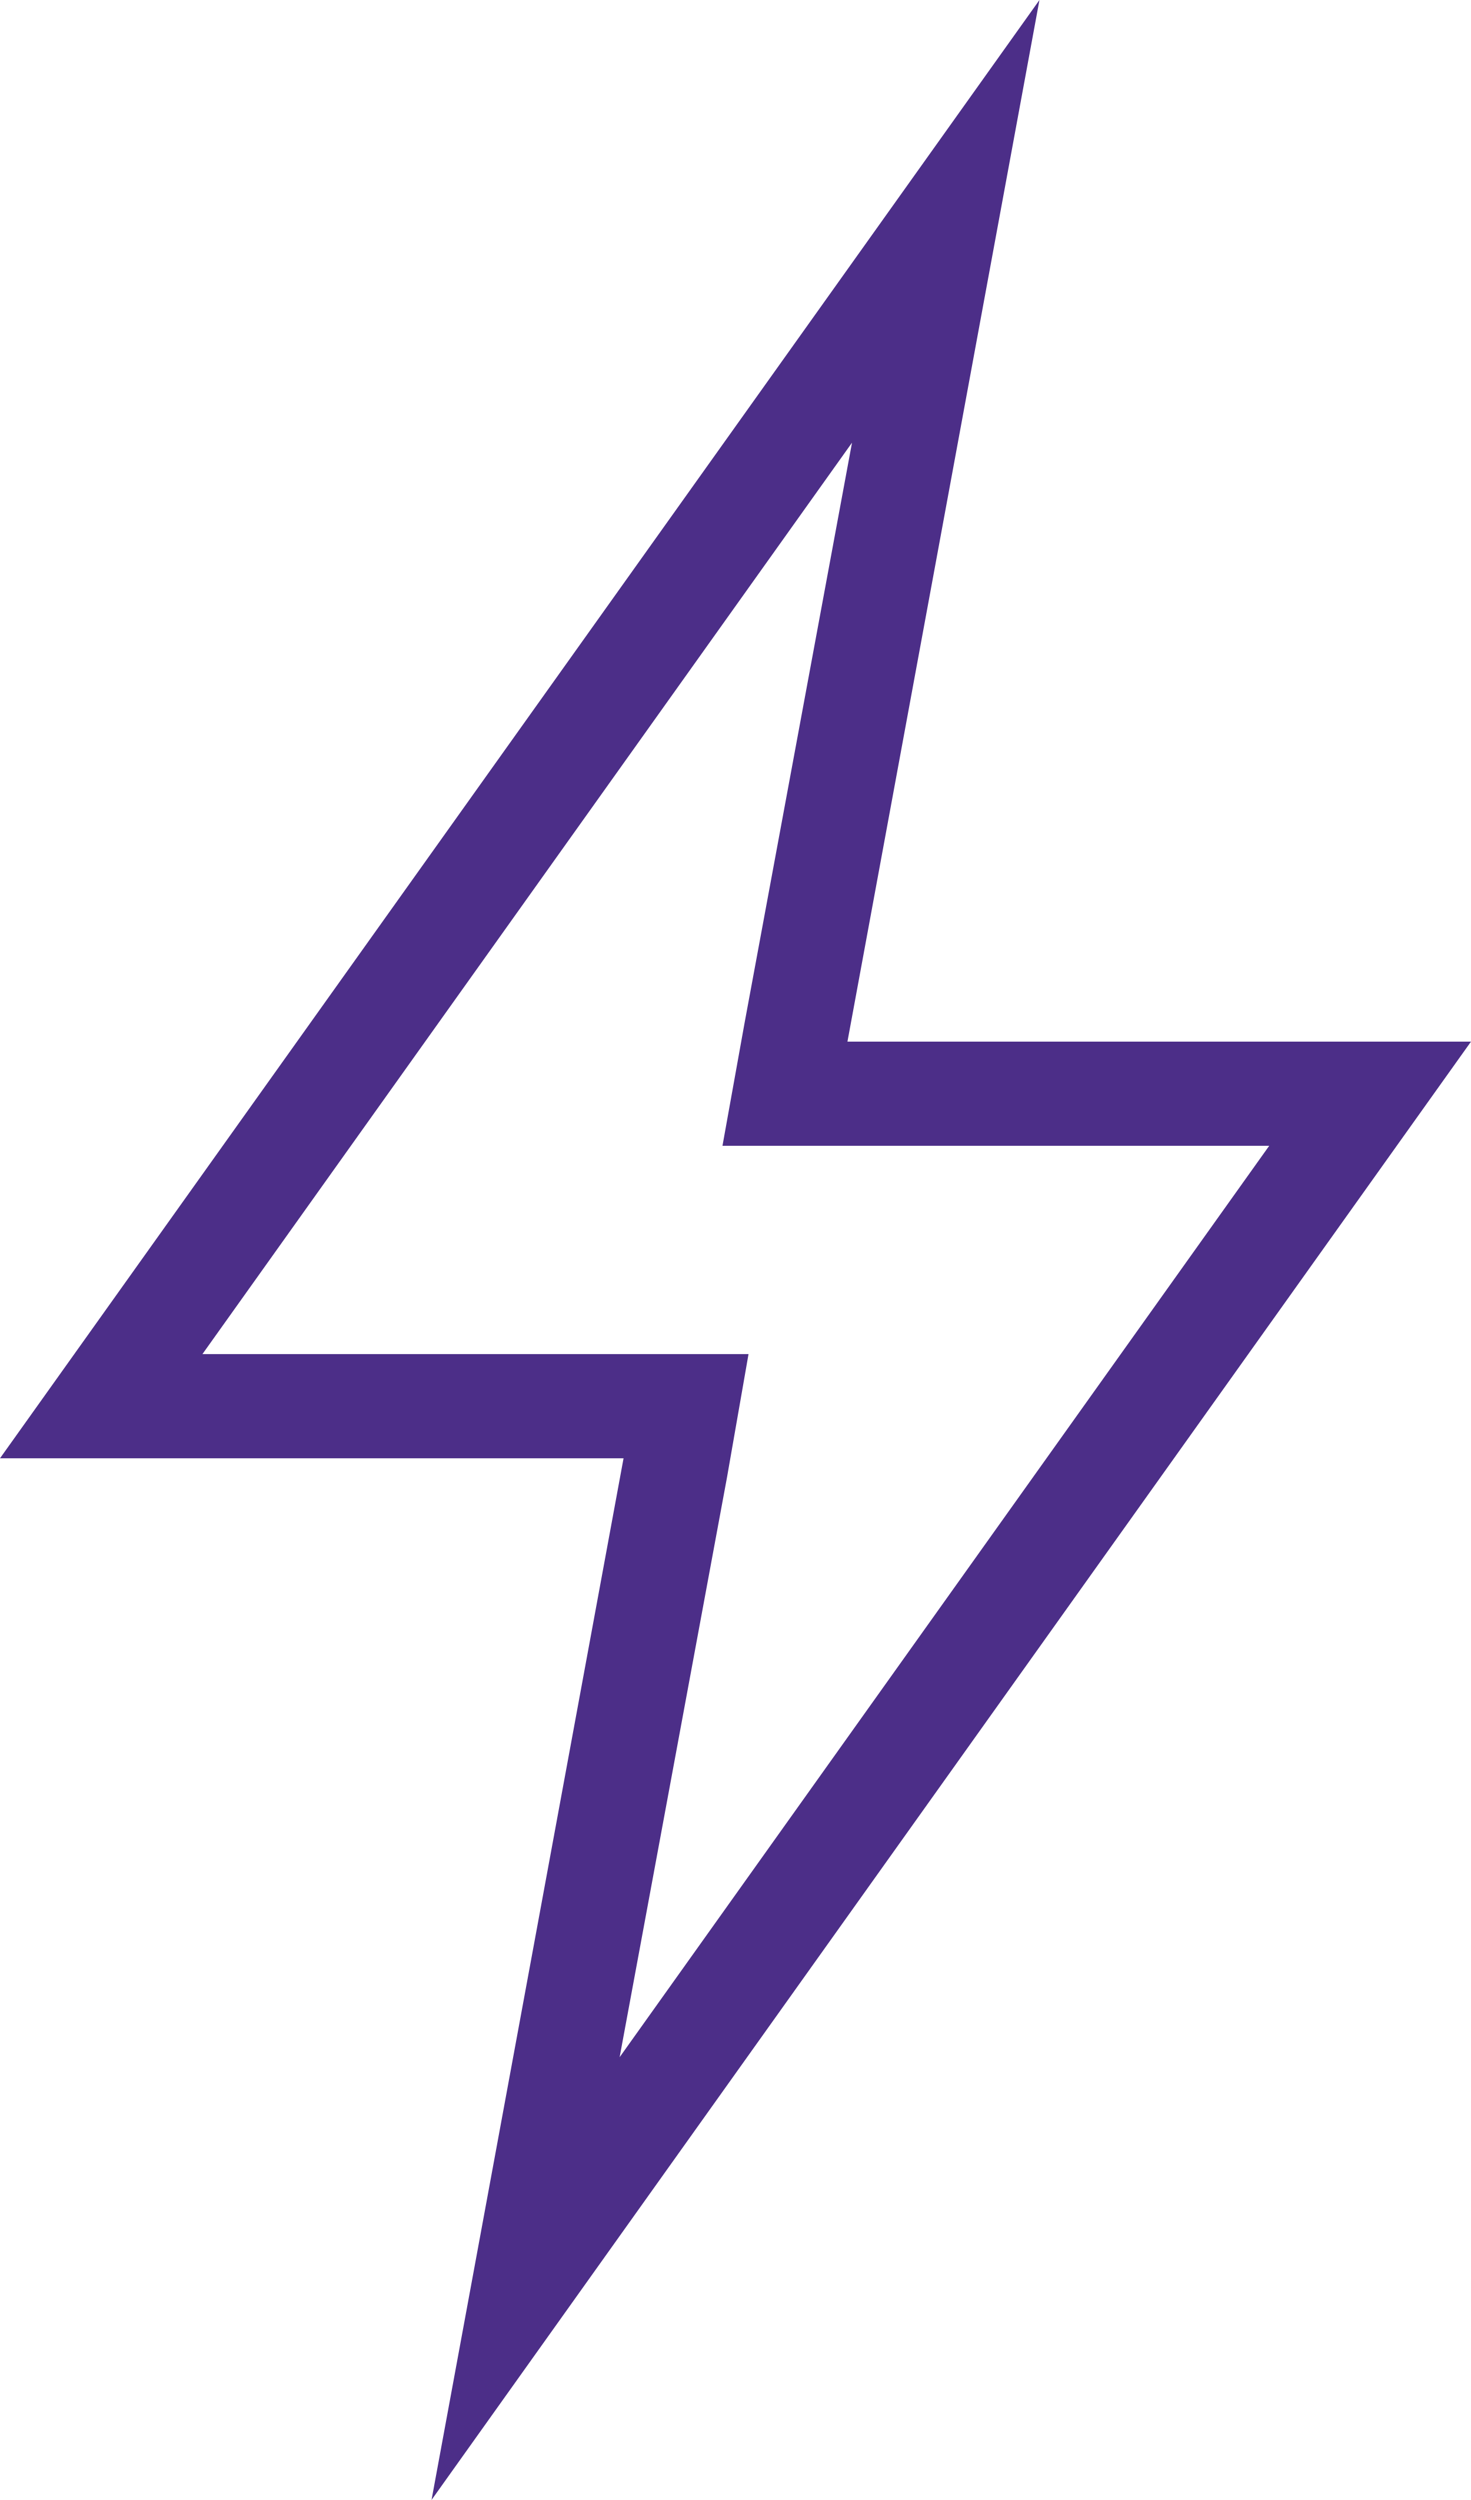 <svg xmlns="http://www.w3.org/2000/svg" width="68" height="115.54" viewBox="0 0 68 115.54">
  <path id="Path_38368" data-name="Path 38368" d="M182.386,84.46l-4.965,26.809-1.023,5.687h25.274L171.644,159.08l4.965-26.809.993-5.687H152.358L182.386,84.46M191.051,64,143,131.4h28.825l-8.876,48.142L211,112.142H182.175Z" transform="translate(-143 -64)" fill="#4c2e88"/>
</svg>
